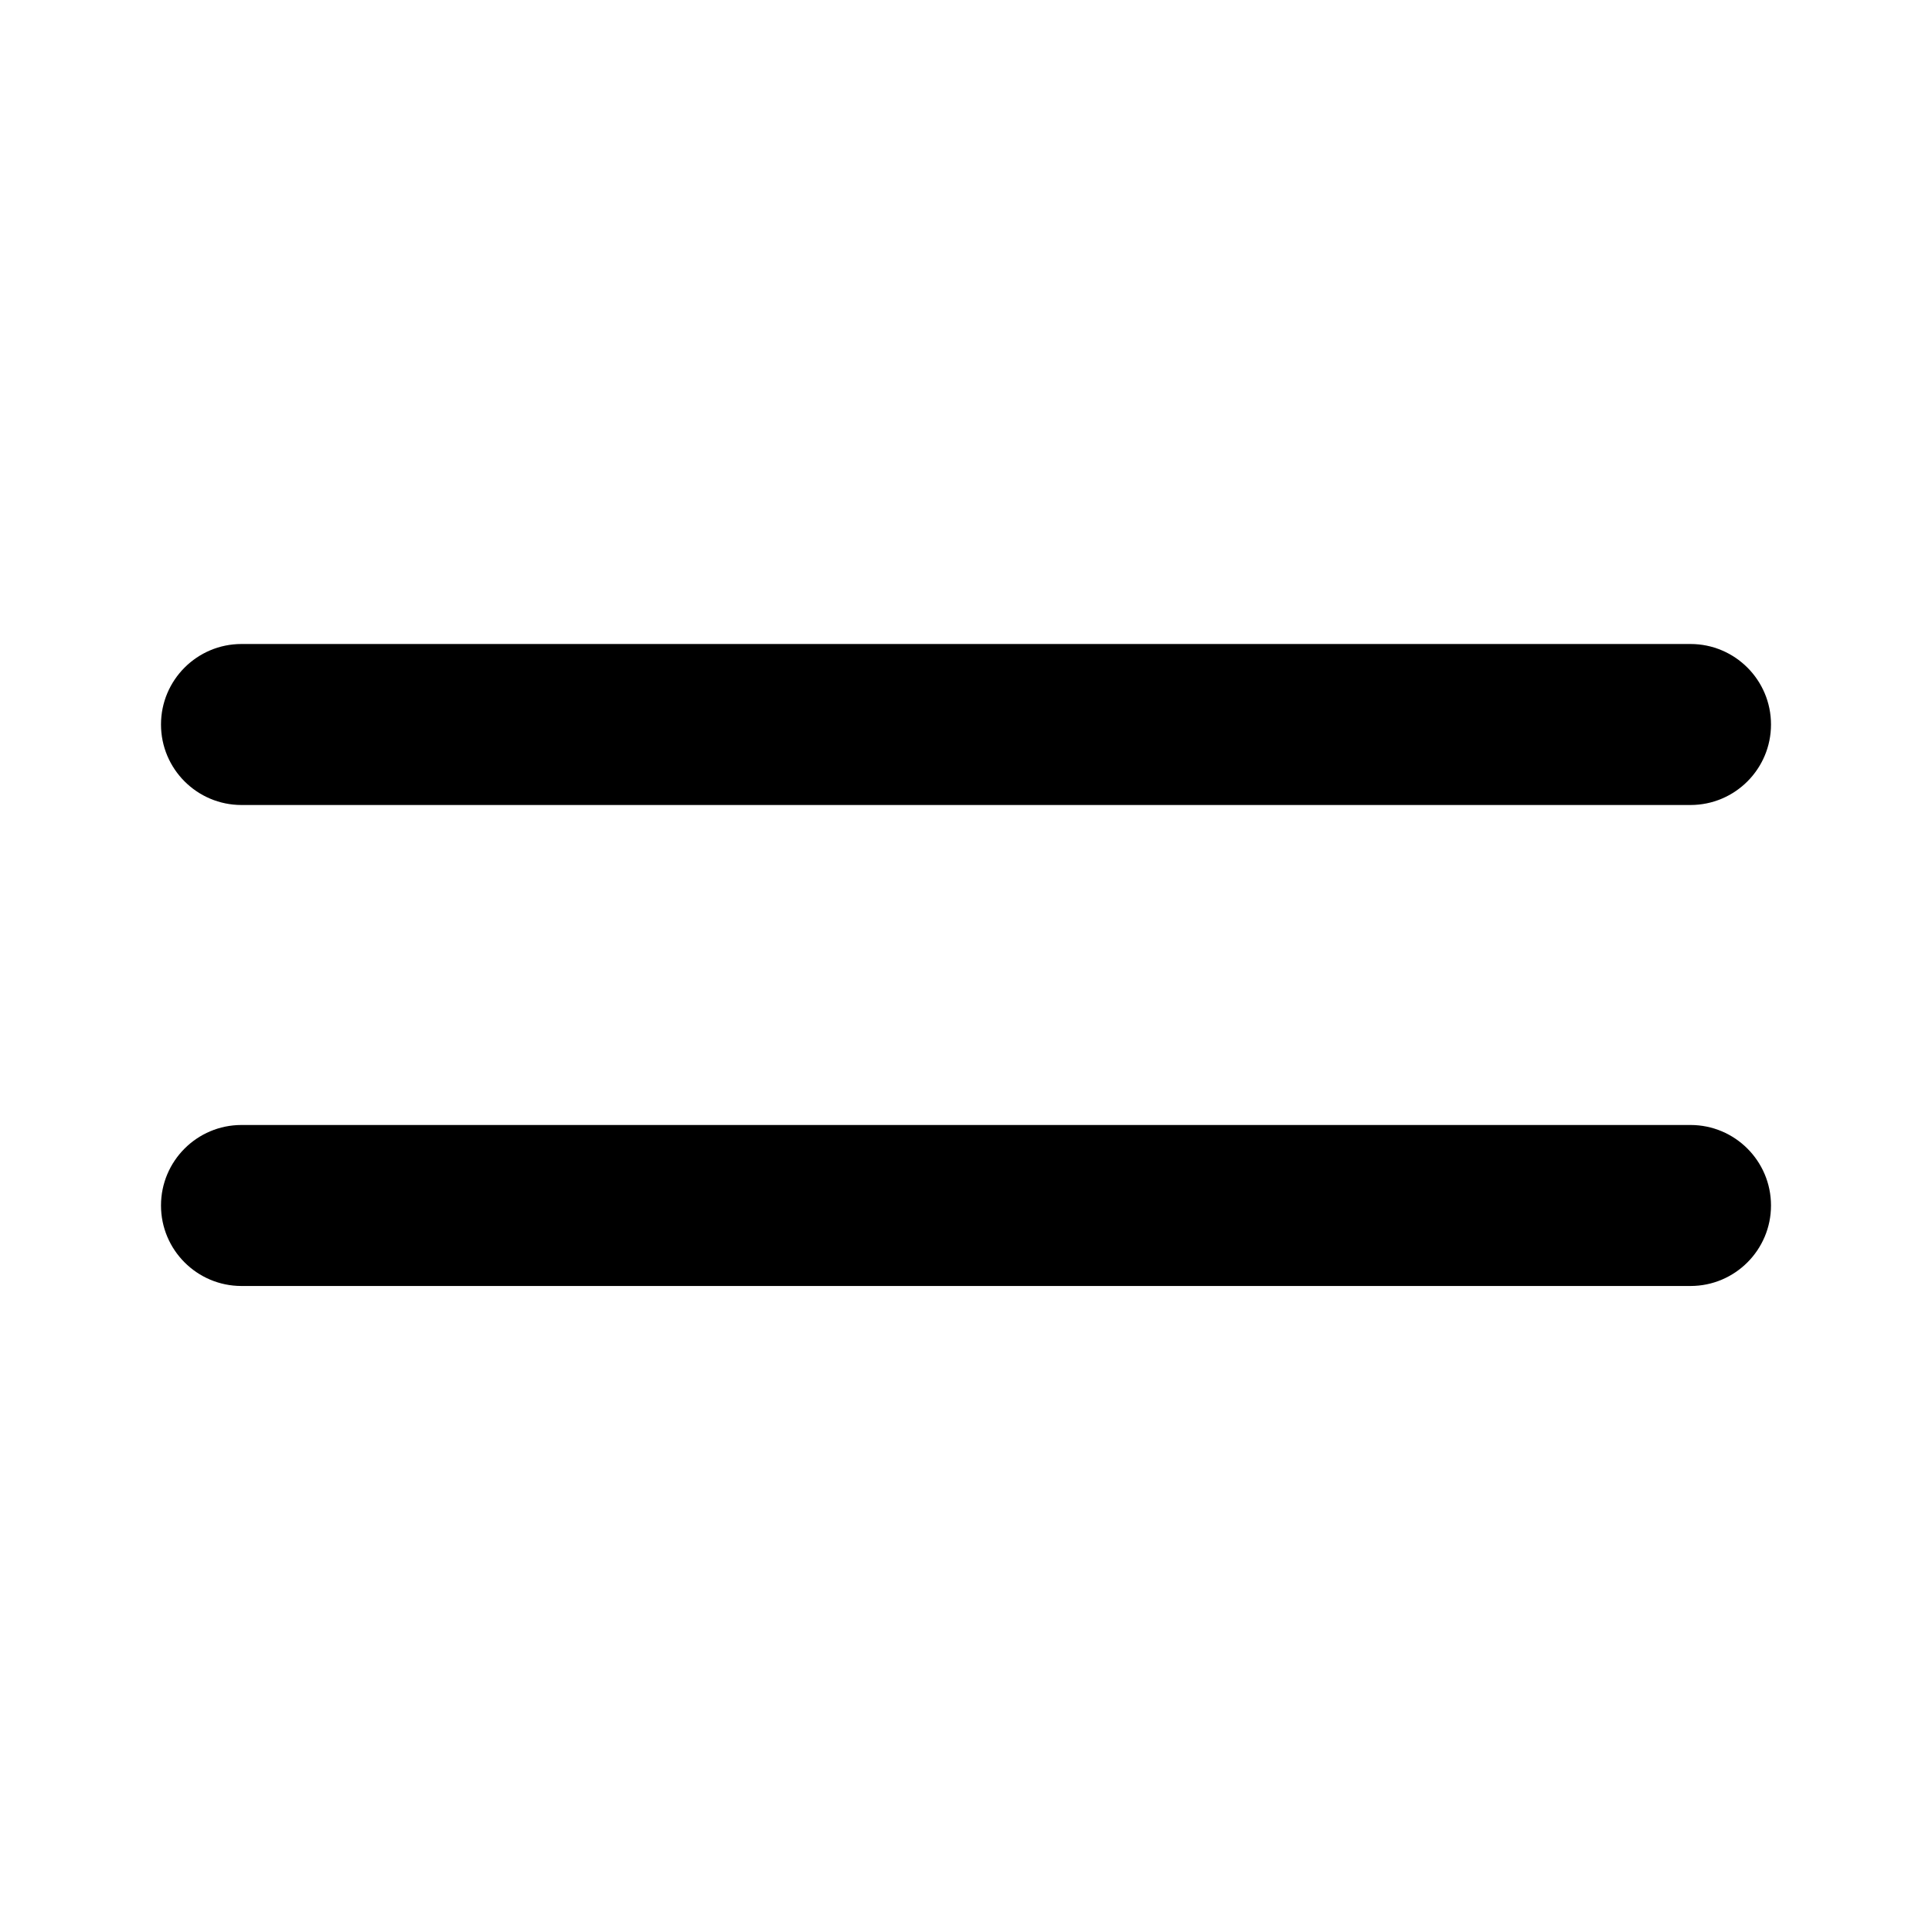 <?xml version="1.0" encoding="UTF-8"?>
<svg width="24px" height="24px" viewBox="0 0 24 24" version="1.1" xmlns="http://www.w3.org/2000/svg" xmlns:xlink="http://www.w3.org/1999/xlink">
    <title>Public/ic_public_drag_handle_filled</title>
    <defs>
        <path d="M3,10 C2.448,10 2,9.552 2,9 C2,8.448 2.448,8 3,8 L21,8 C21.552,8 22,8.448 22,9 C22,9.552 21.552,10 21,10 L3,10 Z M21,13.975 C21.552,13.975 22,14.423 22,14.975 C22,15.527 21.552,15.975 21,15.975 L3,15.975 C2.448,15.975 2,15.527 2,14.975 C2,14.423 2.448,13.975 3,13.975 L21,13.975 Z" id="path-1"></path>
    </defs>
    <g id="Public/ic_public_drag_handle_filled" stroke="none" stroke-width="1" fill="none" fill-rule="evenodd">
        <mask id="mask-2" fill="white">
            <use xlink:href="#path-1"></use>
        </mask>
        <use id="move" fill="#000000" fill-rule="nonzero" xlink:href="#path-1"></use>
    </g>
</svg>